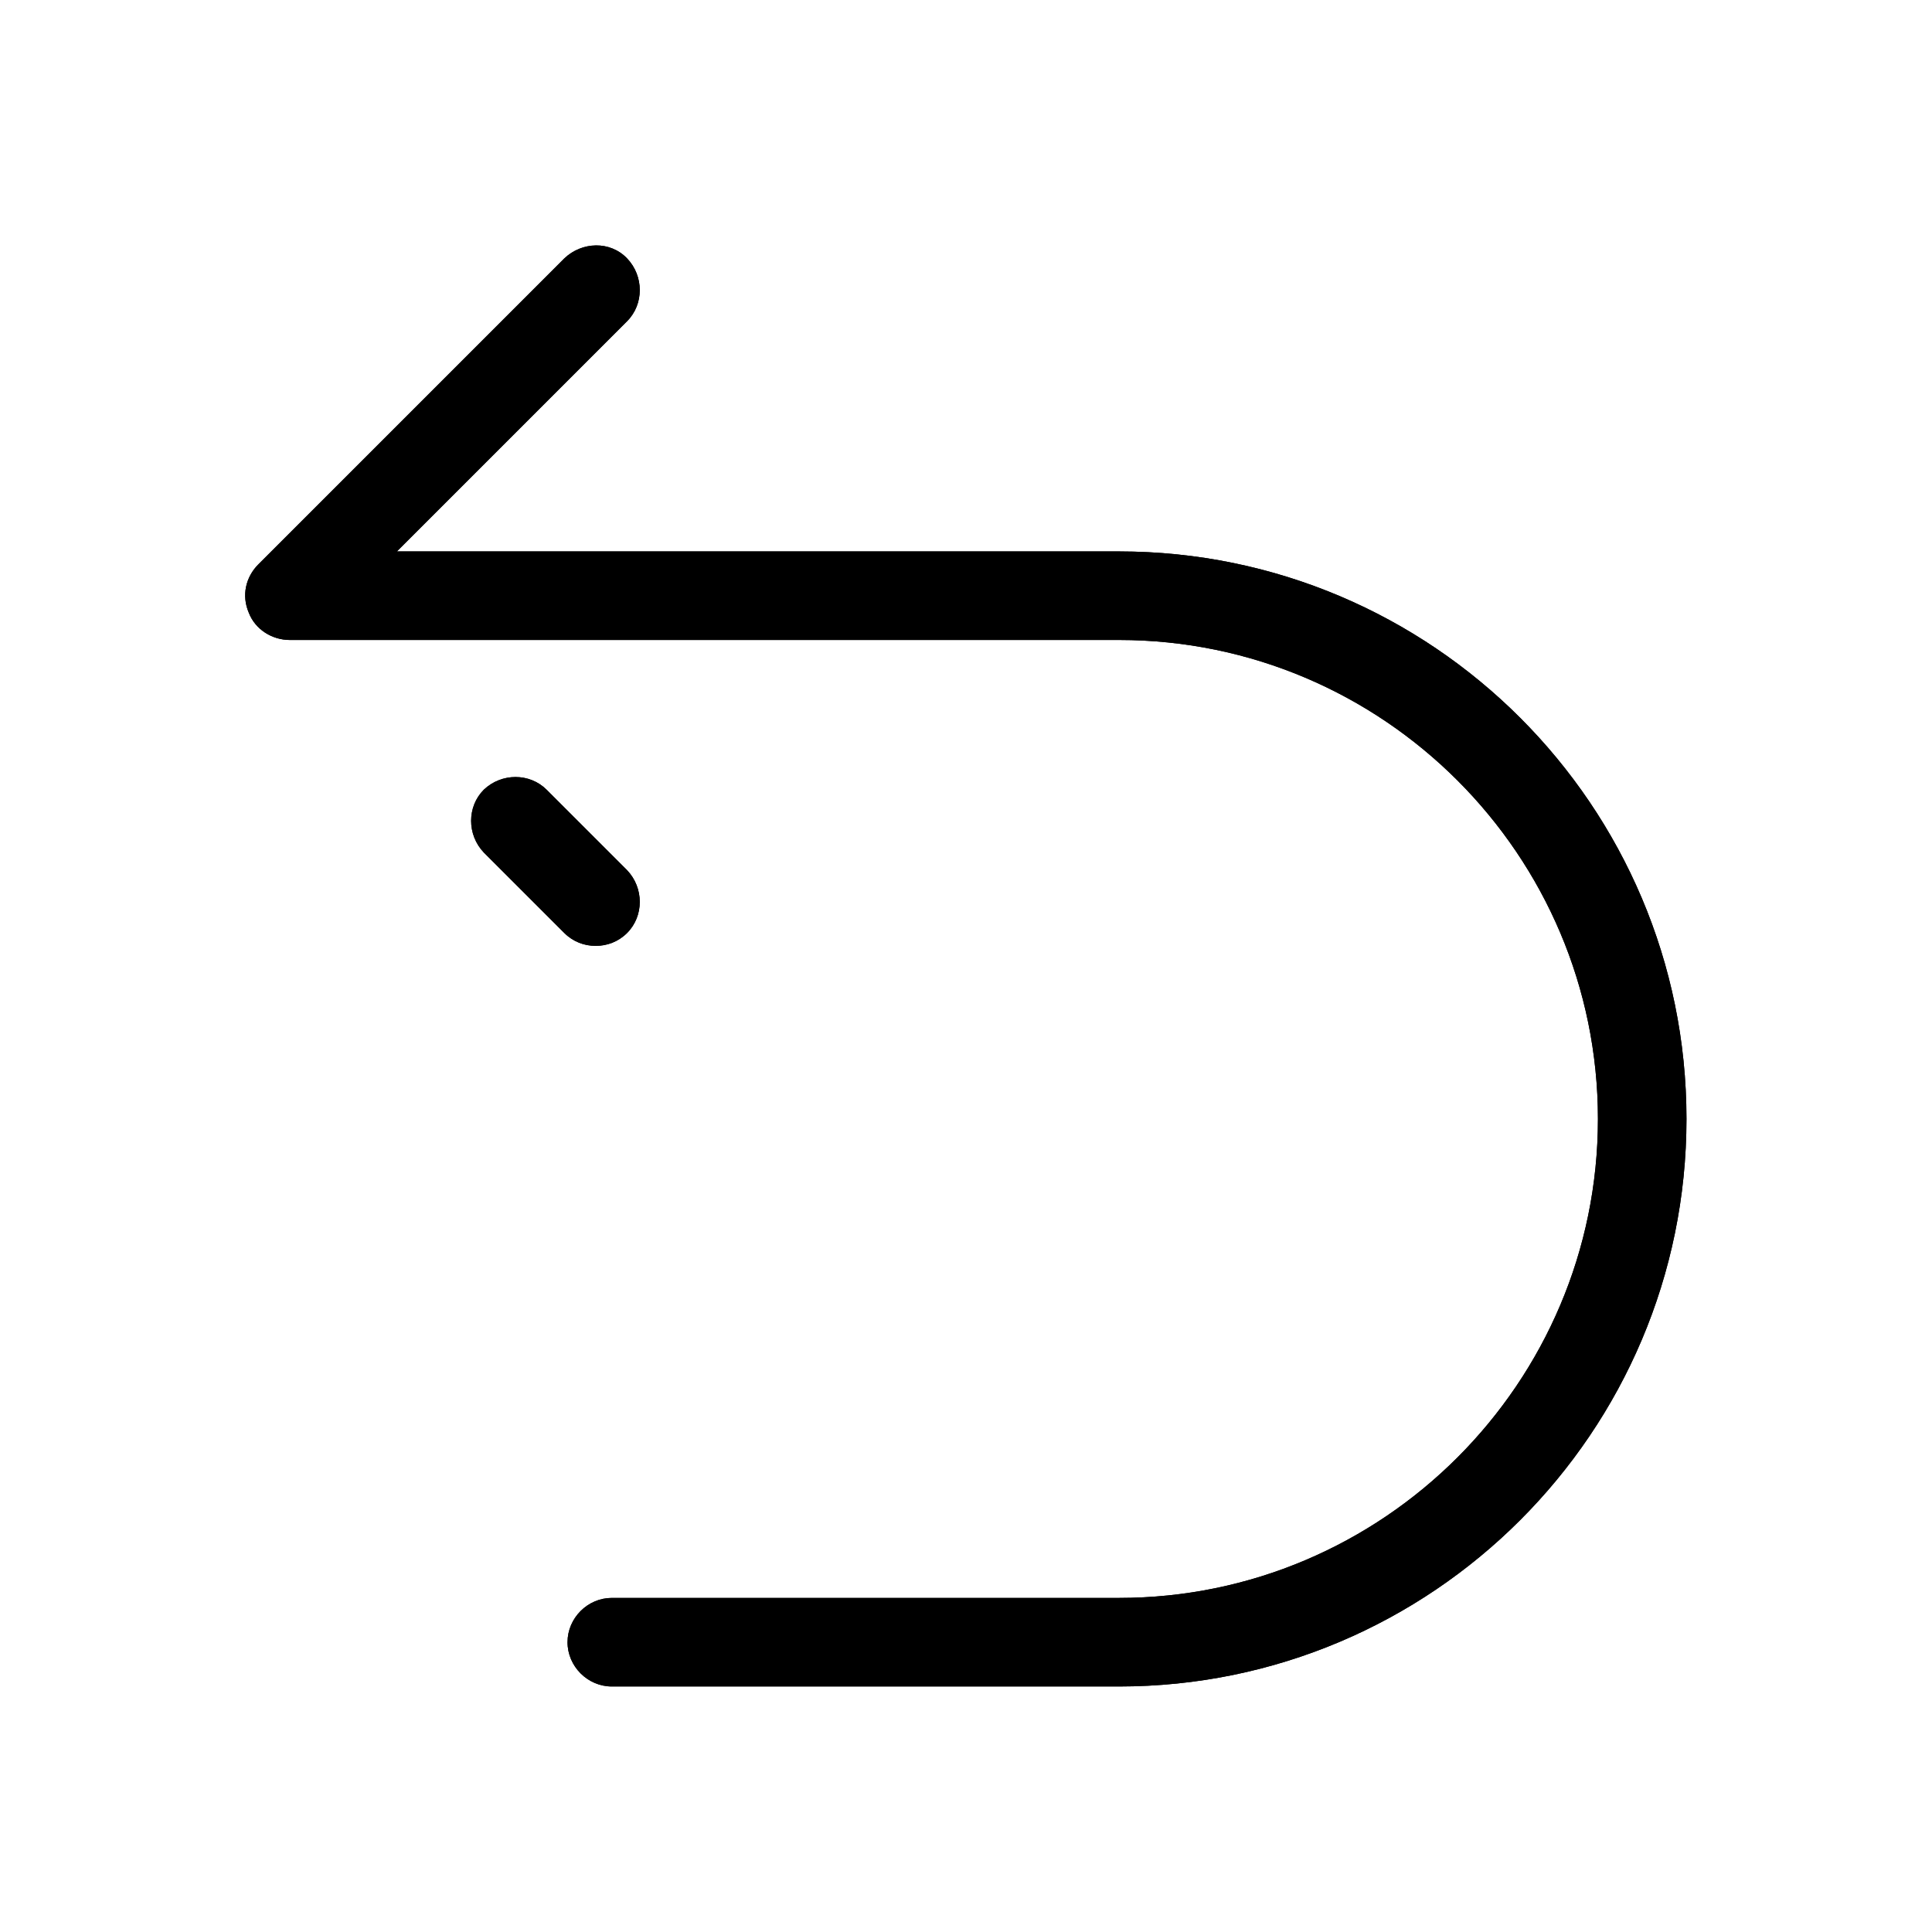<?xml version="1.0" encoding="UTF-8"?>
<svg id="FF" xmlns="http://www.w3.org/2000/svg" viewBox="0 0 24 24">
  <g>
    <path d="M13.9,6.85H4.93l2.86-2.86c.21-.21.21-.56,0-.78s-.56-.21-.78,0l-3.8,3.8c-.16.16-.21.39-.12.6.08.21.29.34.51.34h10.3c3.28,0,5.95,2.67,5.95,5.95s-2.67,5.95-5.95,5.95h-6.3c-.3,0-.55.25-.55.55s.25.55.55.55h6.3c3.89,0,7.05-3.16,7.05-7.05s-3.16-7.05-7.05-7.05Z" style="fill: #000; stroke-width: 0px;"/>
    <path d="M7.79,11.59c.21-.21.21-.56,0-.78l-1-1c-.21-.21-.56-.21-.78,0-.21.21-.21.56,0,.78l1,1c.11.11.25.16.39.16s.28-.05.39-.16Z" style="fill: #000; stroke-width: 0px;"/>
  </g>
  <g>
    <path d="M13.9,6.85H4.93l2.86-2.86c.21-.21.21-.56,0-.78s-.56-.21-.78,0l-3.8,3.8c-.16.16-.21.39-.12.6.08.21.29.34.51.34h10.3c3.28,0,5.95,2.67,5.95,5.95s-2.67,5.95-5.95,5.95h-6.3c-.3,0-.55.25-.55.55s.25.55.55.55h6.3c3.89,0,7.05-3.16,7.05-7.05s-3.16-7.05-7.05-7.05Z" style="fill: #000; stroke-width: 0px;"/>
    <path d="M7.79,11.59c.21-.21.21-.56,0-.78l-1-1c-.21-.21-.56-.21-.78,0-.21.21-.21.56,0,.78l1,1c.11.11.25.16.39.16s.28-.05.39-.16Z" style="fill: #000; stroke-width: 0px;"/>
  </g>
</svg>